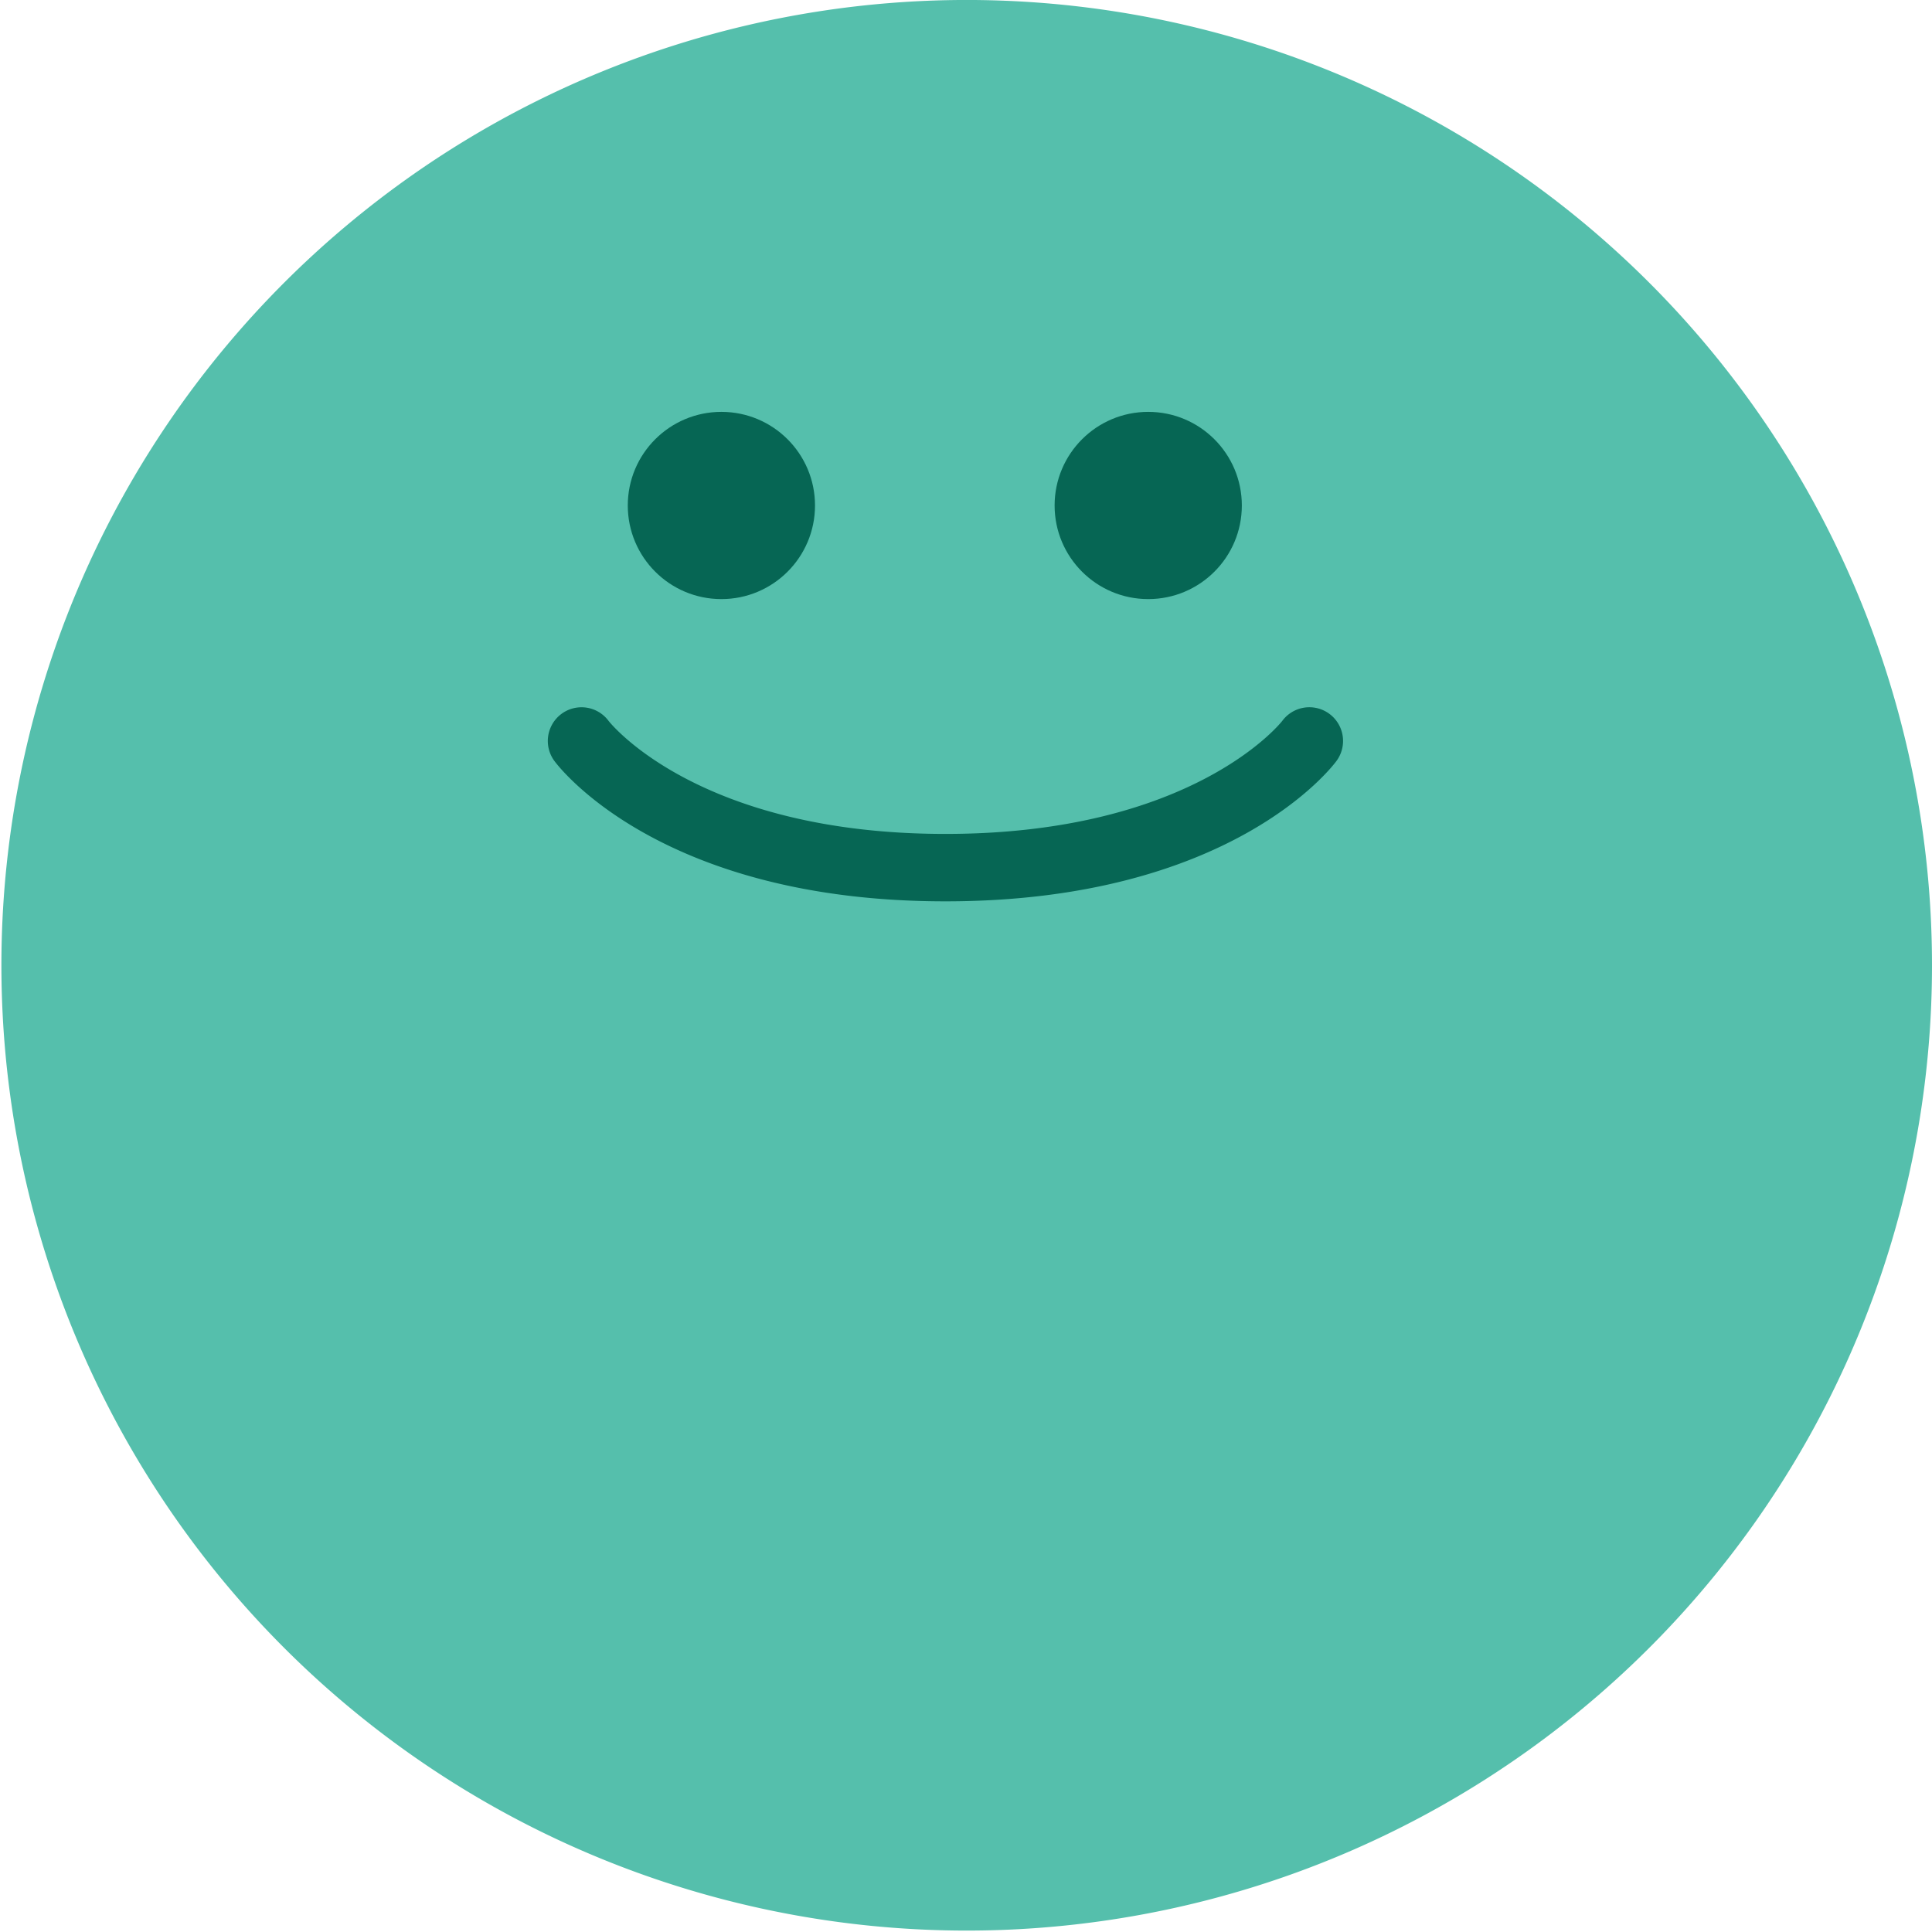 <svg xmlns="http://www.w3.org/2000/svg" width="66" height="66.001" viewBox="0 0 66 66.001">
  <g id="img-kyoor" transform="translate(-3880.814 -303.578)">
    <path id="Path_1377" data-name="Path 1377" d="M3946.814,336.579a32.976,32.976,0,1,1-.181-3.476A33,33,0,0,1,3946.814,336.579Z" fill="#55bfac"/>
    <circle id="Ellipse_1143" data-name="Ellipse 1143" cx="3.198" cy="3.198" r="3.198" transform="translate(3902.26 317.648)" fill="#066654"/>
    <circle id="Ellipse_1144" data-name="Ellipse 1144" cx="3.198" cy="3.198" r="3.198" transform="translate(3916.841 317.648)" fill="#066654"/>
    <g id="Group_638" data-name="Group 638" transform="translate(3899.531 327.743)">
      <path id="Path_1378" data-name="Path 1378" d="M3931.165,357.68c-9.729,0-13.213-4.6-13.357-4.794a1.151,1.151,0,0,1,1.851-1.369c.059.076,3.082,3.86,11.506,3.86,8.468,0,11.478-3.822,11.507-3.861a1.151,1.151,0,0,1,1.851,1.37C3944.379,353.082,3940.9,357.68,3931.165,357.68Z" transform="translate(-3917.585 -351.054)" fill="#066654"/>
    </g>
  </g>
</svg>
